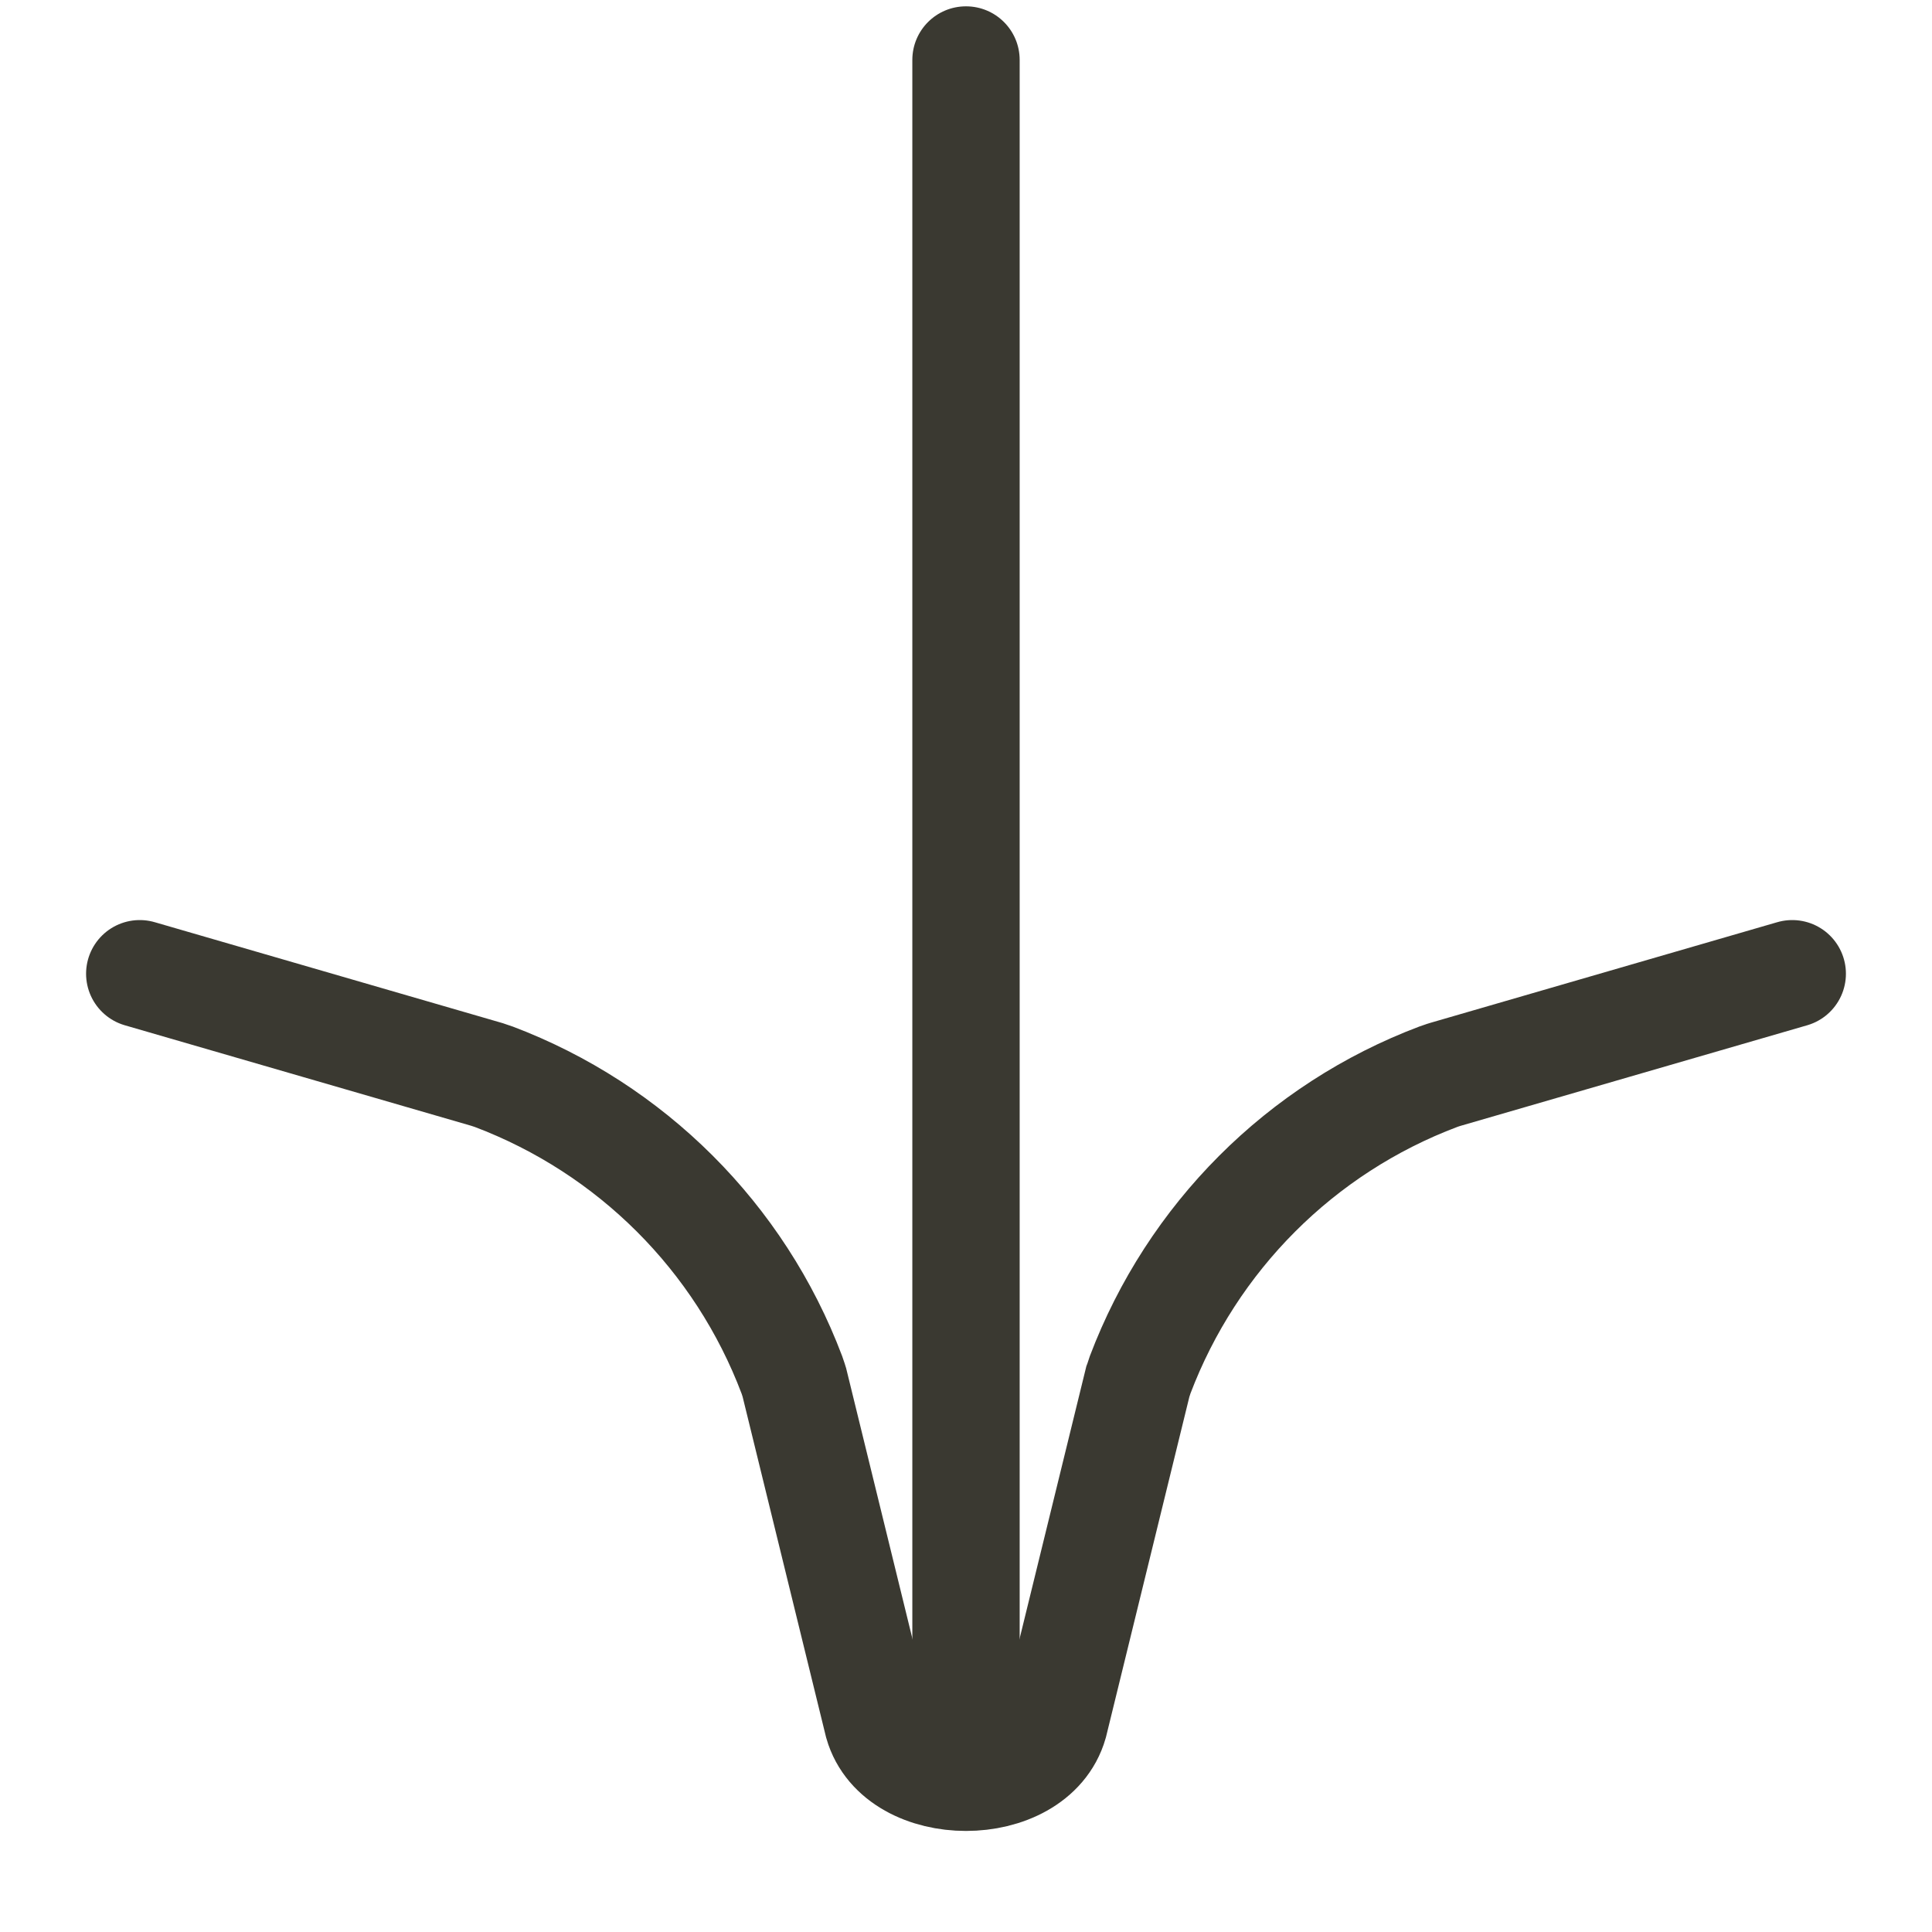 <svg width="18" height="18" viewBox="0 0 18 18" fill="none" xmlns="http://www.w3.org/2000/svg">
<path d="M9.5 0.559C9.5 0.282 9.276 0.059 9 0.059C8.724 0.059 8.5 0.282 8.5 0.559L9.5 0.559ZM9 0.559L8.5 0.559L8.5 16.072L9 16.072L9.5 16.072L9.5 0.559L9 0.559Z" fill="#3A3931"/>
<path d="M16.698 9.072L13.472 10.008C13.472 10.008 13.425 10.022 13.402 10.031C12.117 10.515 11.107 11.53 10.622 12.81C10.613 12.834 10.608 12.857 10.599 12.88L9.82 16.059C9.629 16.725 8.371 16.725 8.18 16.059L7.401 12.88C7.401 12.88 7.387 12.834 7.378 12.81C6.893 11.525 5.878 10.515 4.598 10.031C4.575 10.022 4.552 10.017 4.528 10.008L1.302 9.072" stroke="#3A3931" stroke-linecap="round"/>
</svg>
